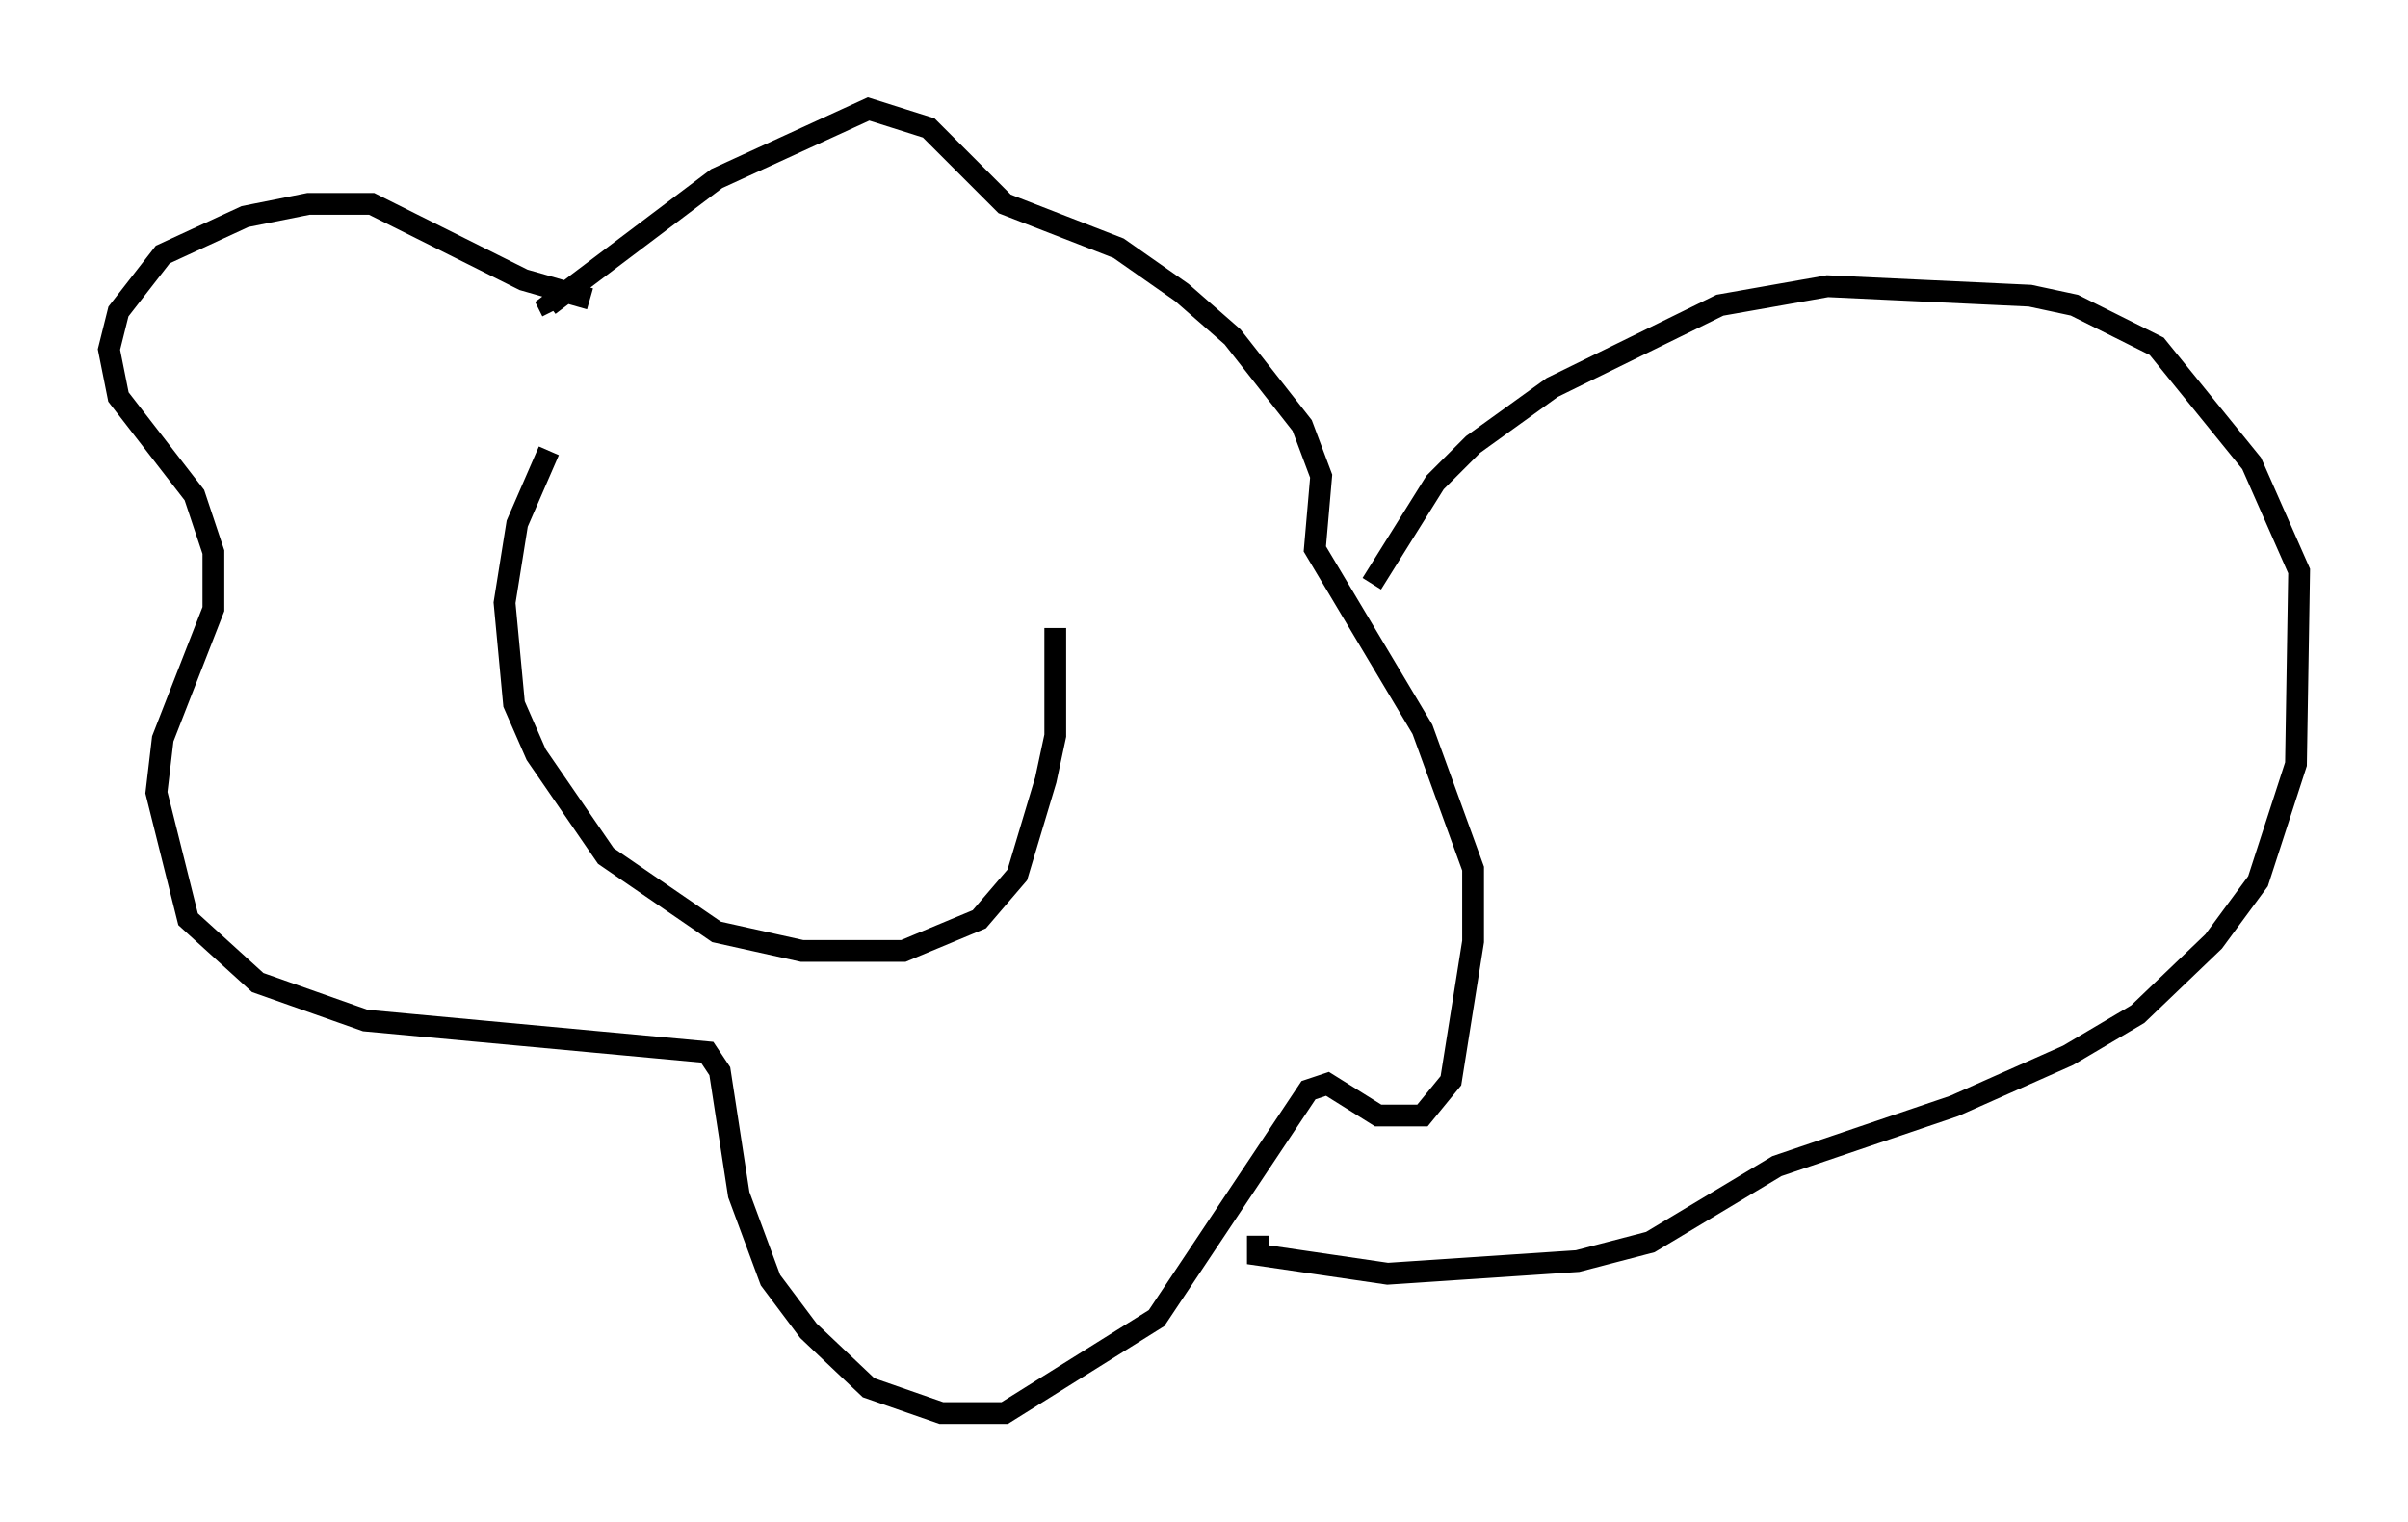 <?xml version="1.0" encoding="utf-8" ?>
<svg baseProfile="full" height="69.843" version="1.1" width="110.514" xmlns="http://www.w3.org/2000/svg" xmlns:ev="http://www.w3.org/2001/xml-events" xmlns:xlink="http://www.w3.org/1999/xlink"><defs /><rect fill="white" height="69.843" width="110.514" x="0" y="0" /><path d="M26.933, 18.654 m-1.743, 2.034 l-1.453, 3.341 -0.581, 3.631 l0.436, 4.648 1.017, 2.324 l3.196, 4.648 5.084, 3.486 l3.922, 0.872 4.648, 0.0 l3.486, -1.453 1.743, -2.034 l1.307, -4.358 0.436, -2.034 l0.0, -4.939 m-21.352, -15.106 l-3.05, -0.872 -6.972, -3.486 l-2.905, 0.0 -2.905, 0.581 l-3.777, 1.743 -2.034, 2.615 l-0.436, 1.743 0.436, 2.179 l3.486, 4.503 0.872, 2.615 l0.0, 2.615 -2.324, 5.955 l-0.291, 2.469 1.453, 5.81 l3.196, 2.905 4.939, 1.743 l15.687, 1.453 0.581, 0.872 l0.872, 5.665 1.453, 3.922 l1.743, 2.324 2.76, 2.615 l3.341, 1.162 2.905, 0.0 l6.972, -4.358 6.972, -10.458 l0.872, -0.291 2.324, 1.453 l2.034, 0.0 1.307, -1.598 l1.017, -6.391 0.0, -3.341 l-2.324, -6.391 -4.939, -8.279 l0.291, -3.341 -0.872, -2.324 l-3.196, -4.067 -2.324, -2.034 l-2.905, -2.034 -5.229, -2.034 l-3.486, -3.486 -2.76, -0.872 l-6.972, 3.196 -7.698, 5.81 l0.145, 0.291 m37.62, 12.492 l2.905, -4.648 1.743, -1.743 l3.631, -2.615 7.698, -3.777 l4.939, -0.872 9.296, 0.436 l2.034, 0.436 3.777, 1.888 l4.358, 5.374 2.179, 4.939 l-0.145, 8.86 -1.743, 5.374 l-2.034, 2.76 -3.486, 3.341 l-3.196, 1.888 -5.229, 2.324 l-8.134, 2.76 -5.81, 3.486 l-3.341, 0.872 -8.715, 0.581 l-5.955, -0.872 0.0, -0.872 " fill="none" stroke="black" stroke-width="1" /></svg>
